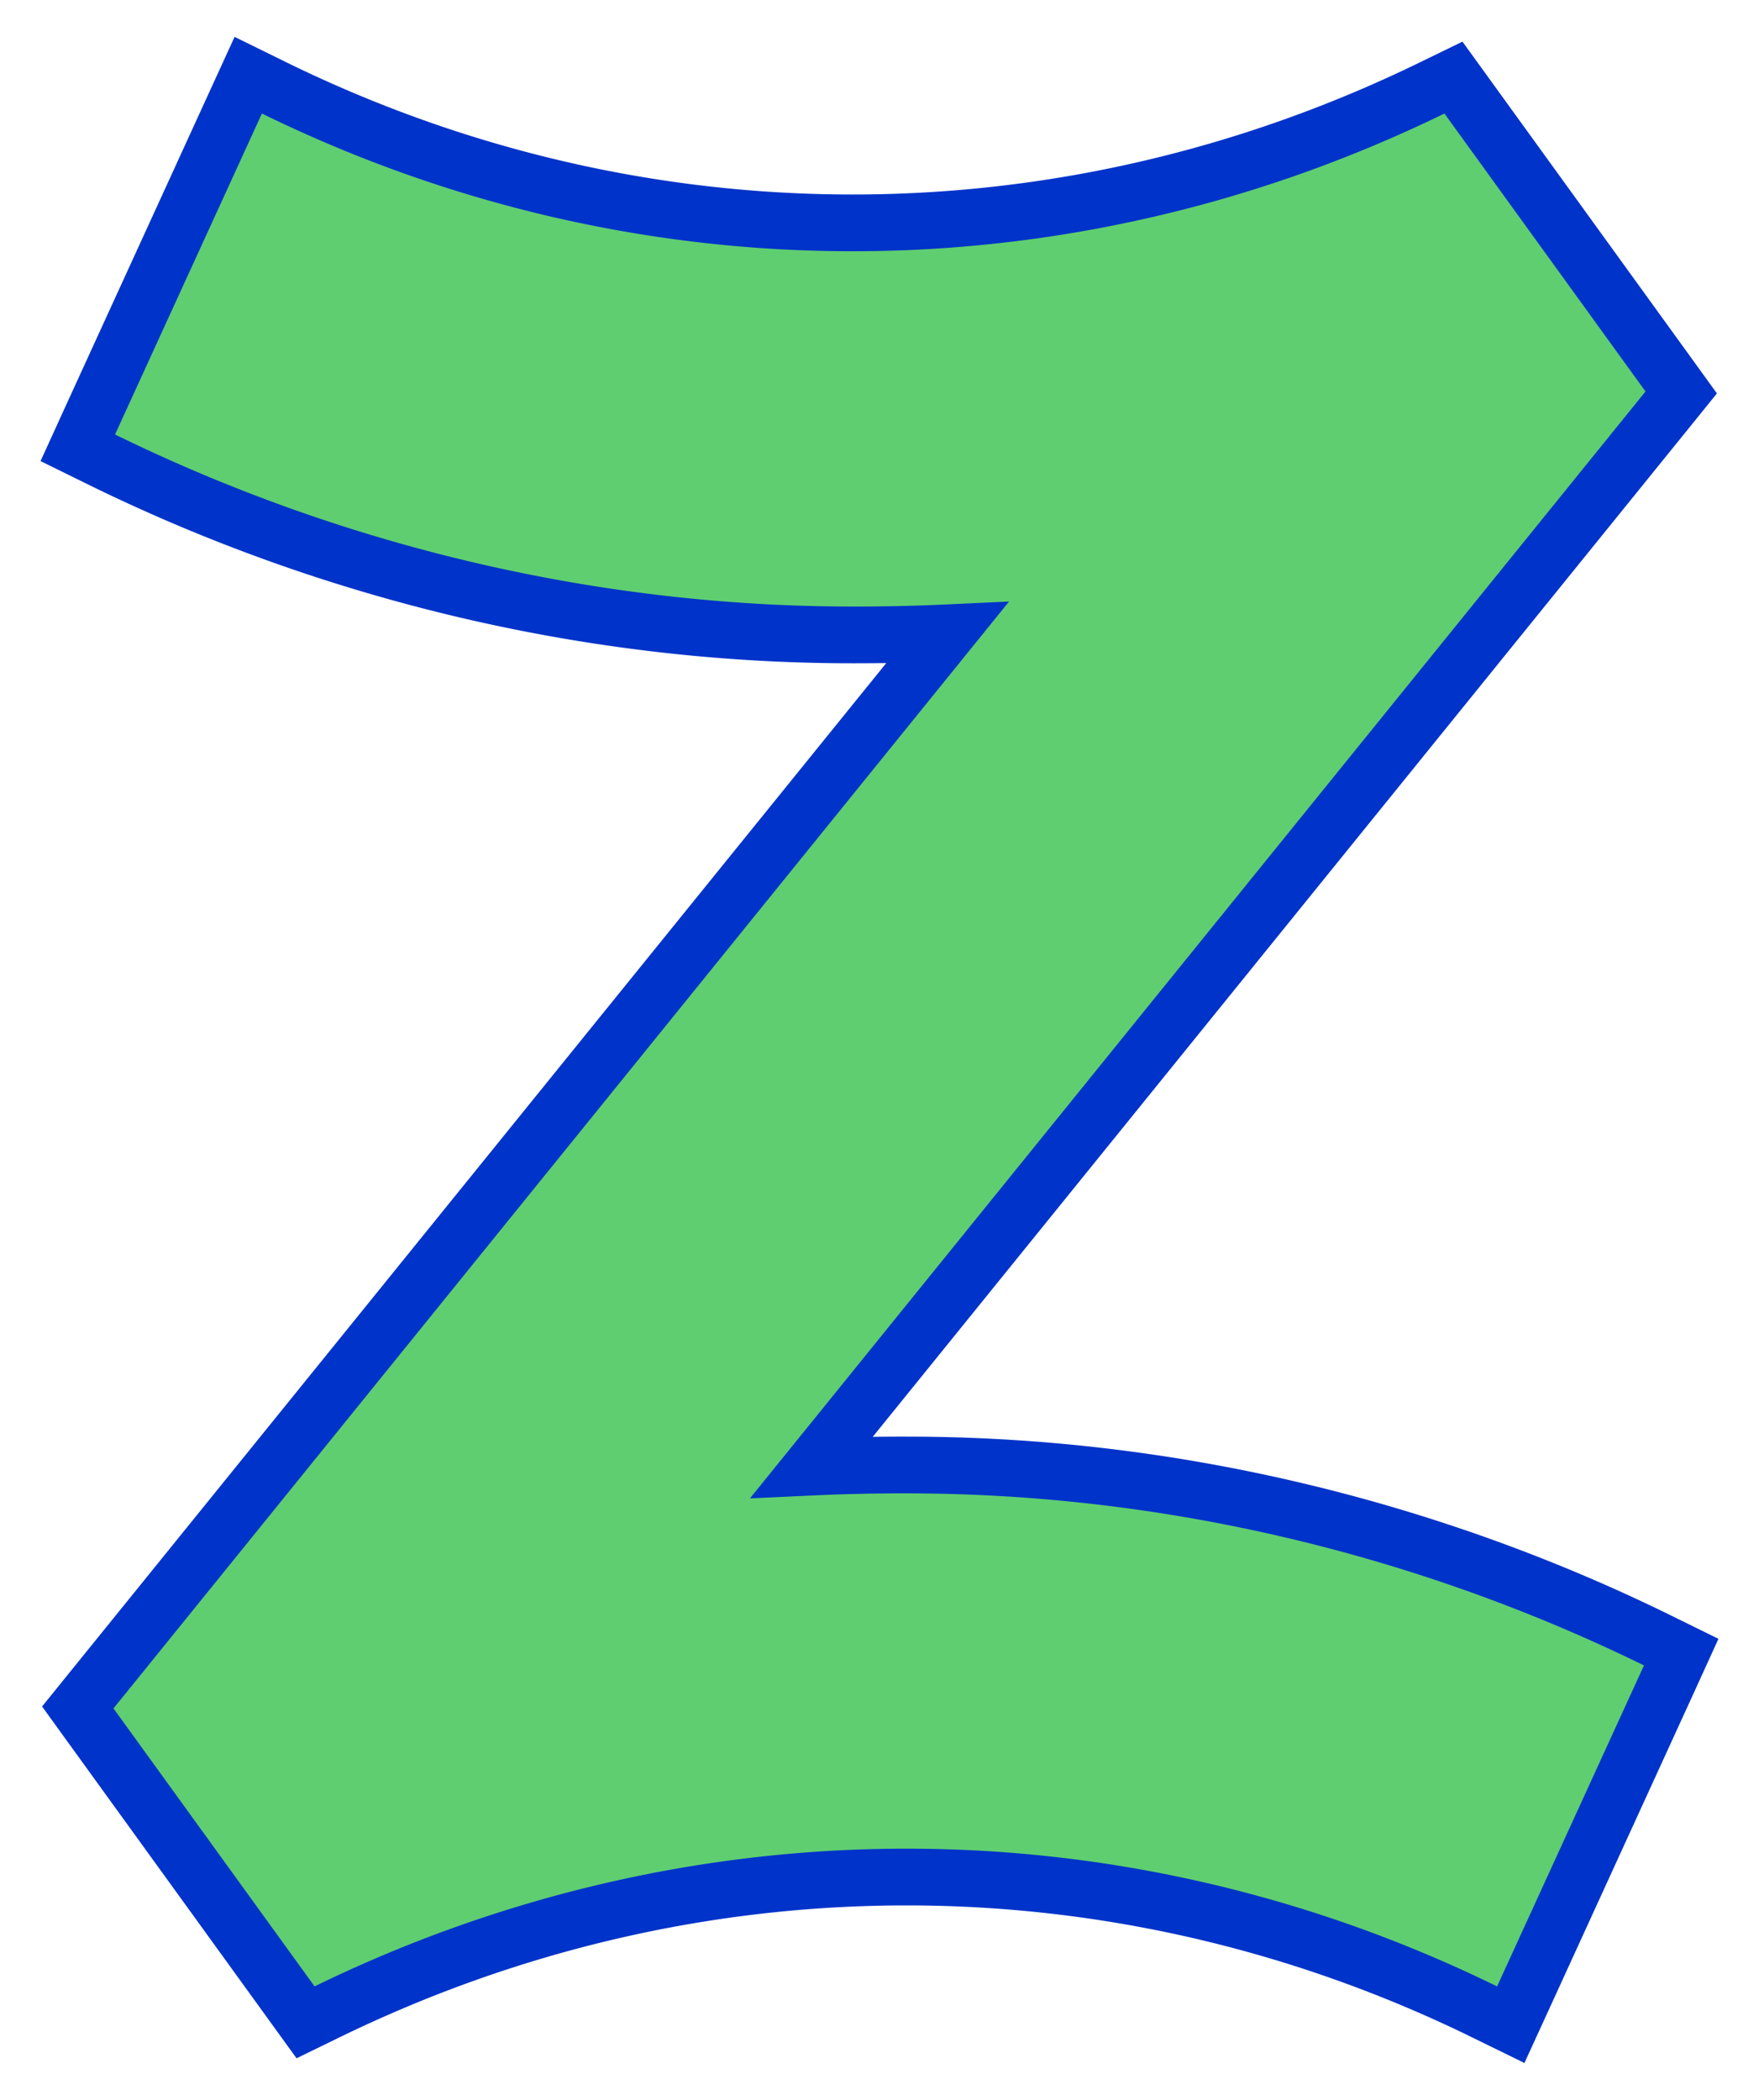 <svg xmlns="http://www.w3.org/2000/svg" width="31" height="37" fill="none" viewBox="0 0 31 37">
  <path fill="#5FCE70" stroke="#0033C9" d="m26.165 35.45.46.225.214-.467 2.588-5.655.202-.443-.437-.215c-4.117-2.015-8.665-3.082-13.214-3.082q-.833-.002-1.672.037L29.389 7.212l.24-.297-.224-.31-3.544-4.898-.246-.34-.378.184c-6.5 3.168-13.931 3.168-20.402 0l-.46-.226-.214.467-2.588 5.655-.202.443.437.215c4.118 2.015 8.665 3.082 13.214 3.082a35 35 0 0 0 1.672-.037L1.611 29.788l-.24.297.224.31 3.544 4.898.246.34.378-.184c6.5-3.168 13.931-3.168 20.401 0Z"/>
</svg>
